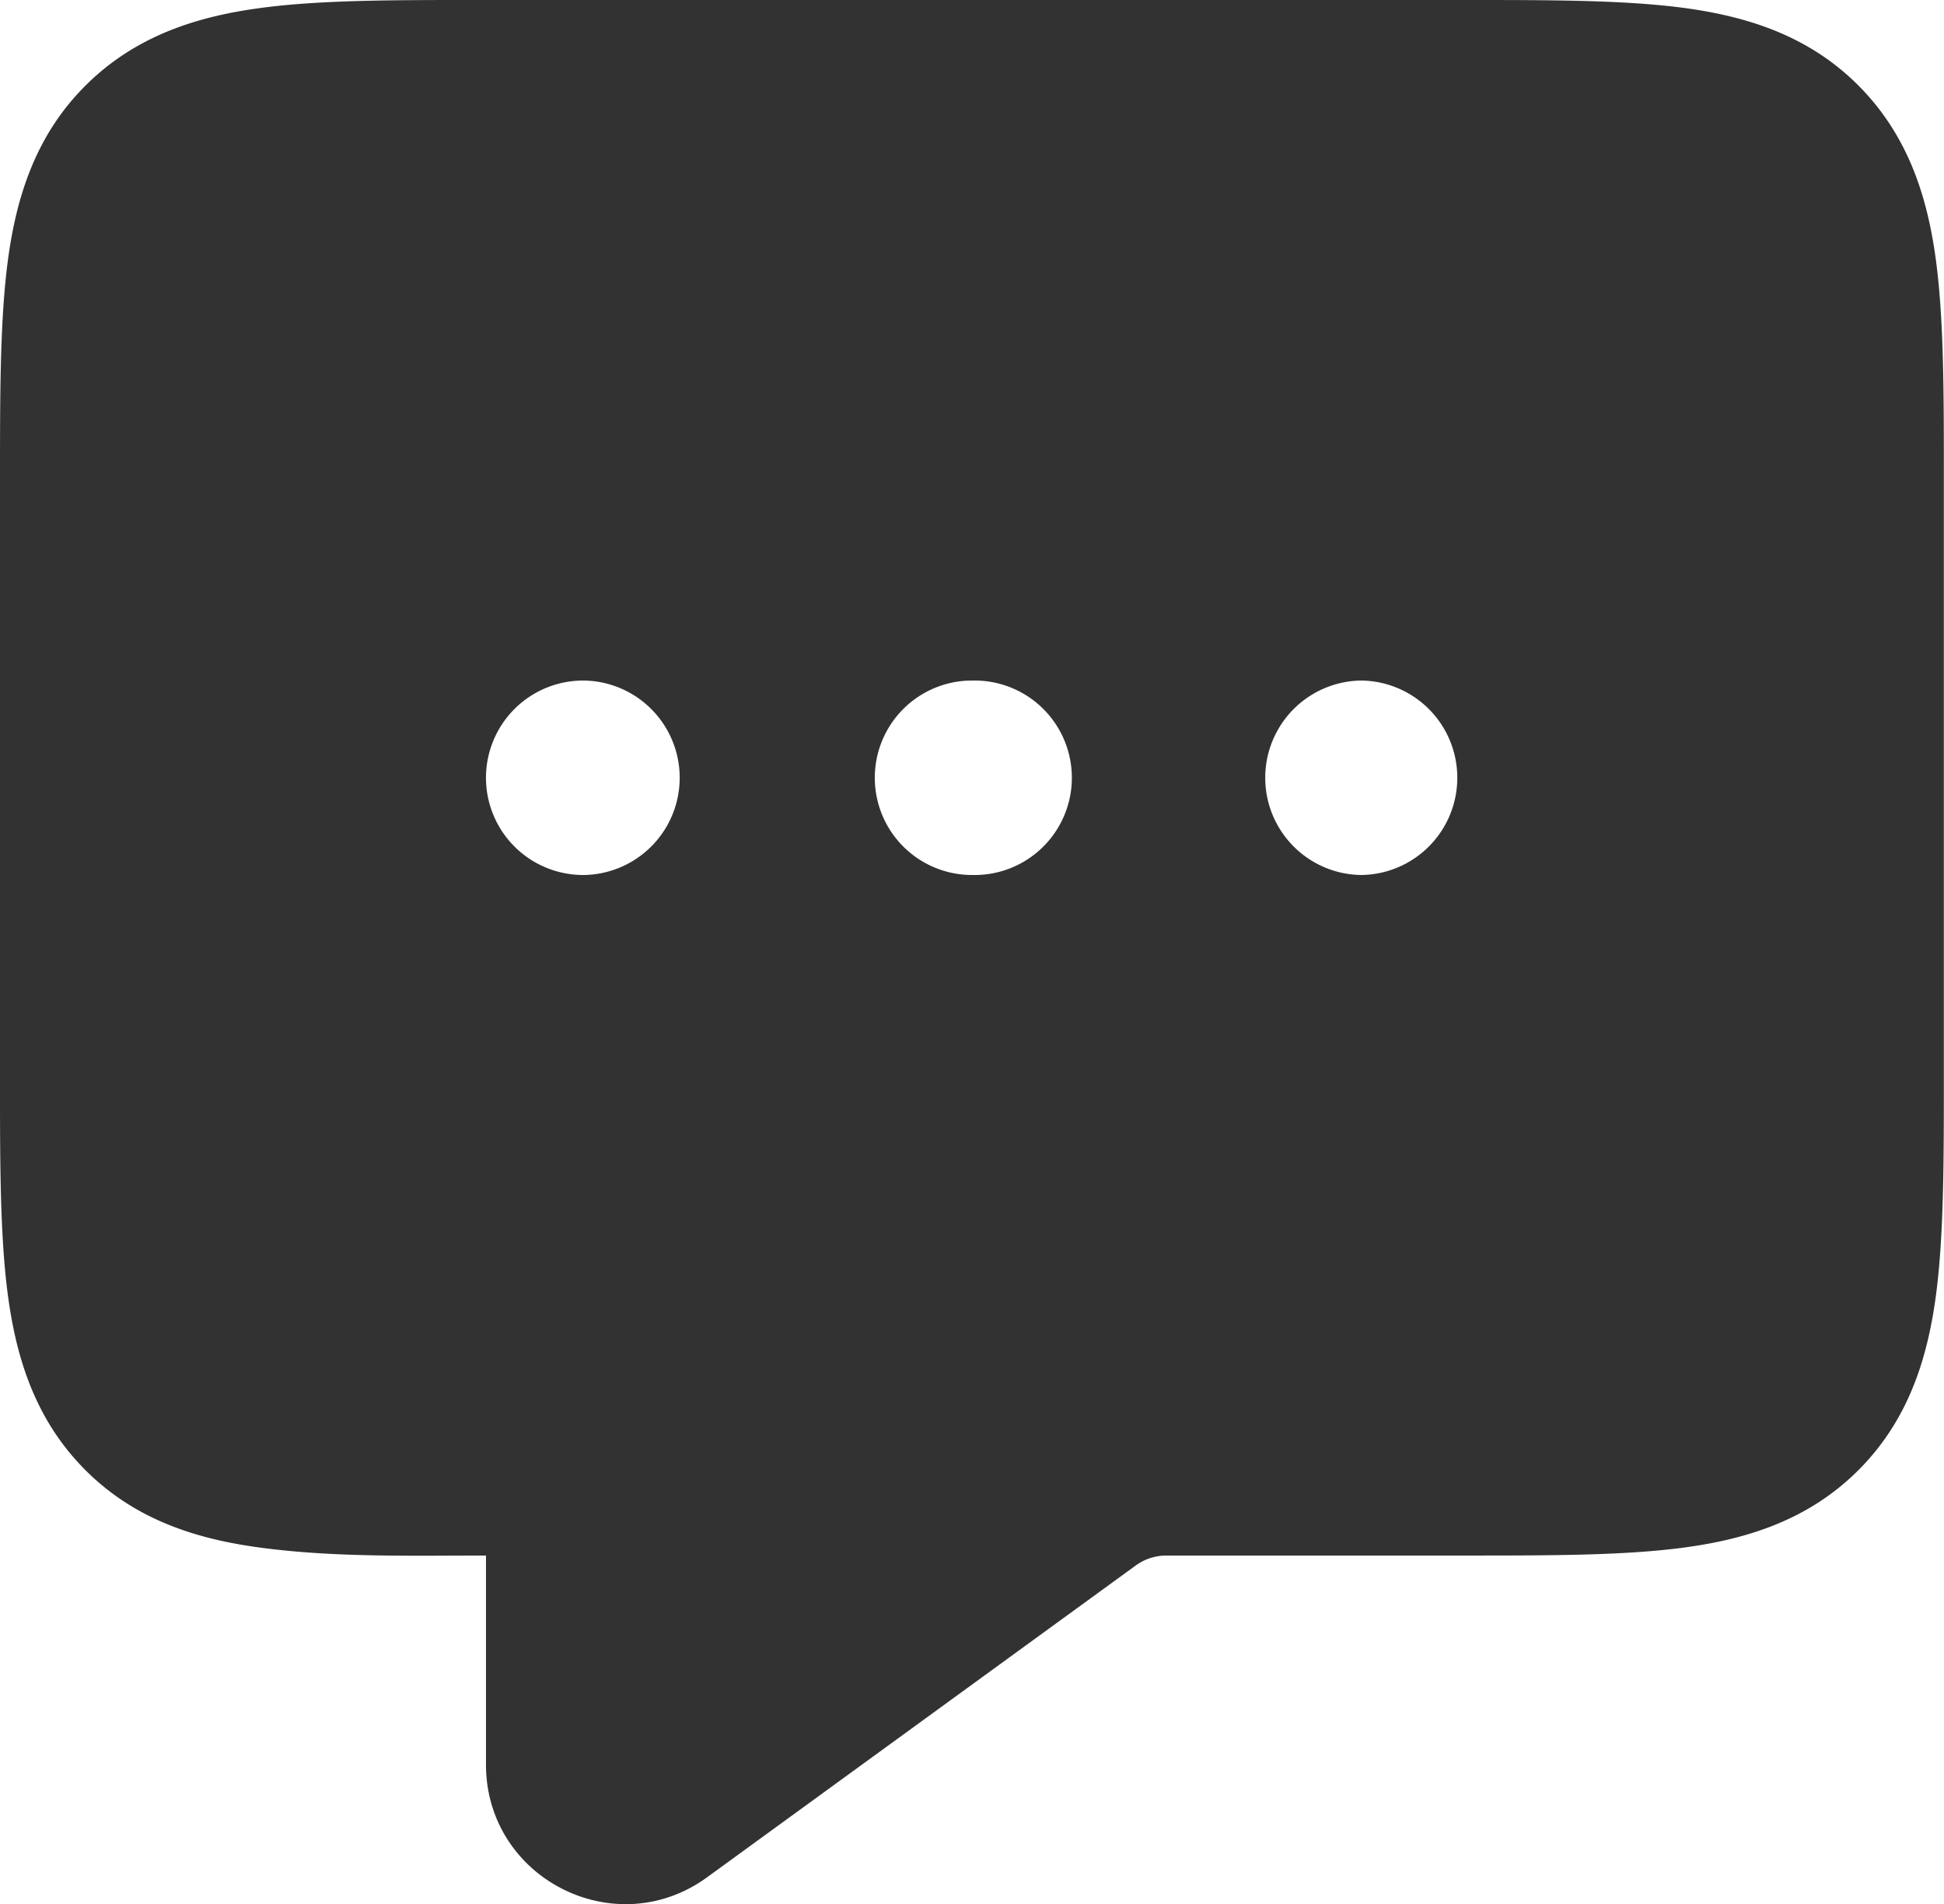 <svg id="Layer_1" data-name="Layer 1" xmlns="http://www.w3.org/2000/svg" viewBox="0 0 666.67 652.84"><defs><style>.cls-1{fill:#323232;fill-rule:evenodd;}</style></defs><title>chat</title><path class="cls-1" d="M233.33,333.33A33.34,33.34,0,0,1,266.67,300H267a33.34,33.34,0,0,1,0,66.67h-.33A33.34,33.34,0,0,1,233.33,333.33Zm133.34,0A33.33,33.33,0,0,1,400,300h.33a33.34,33.34,0,1,1,0,66.67H400A33.34,33.34,0,0,1,366.67,333.33ZM533.33,300a33.34,33.34,0,0,0,0,66.67h.34a33.34,33.34,0,0,0,0-66.67ZM231.14,66.67H568.86c29.55,0,55,0,75.4,2.73C666.11,72.34,687.06,79,704,96s23.62,37.93,26.56,59.78c2.74,20.39,2.74,45.85,2.73,75.4V435.53c0,29.55,0,55-2.73,75.4-2.94,21.85-9.57,42.79-26.56,59.78s-37.93,23.61-59.78,26.55C623.87,600,598.41,600,568.86,600H466.67a17.89,17.89,0,0,0-10.54,3.43L309.19,710.29c-31.57,23-75.86.41-75.86-38.63V600c-25.8,0-52,.71-77.59-2.74-21.85-2.94-42.8-9.56-59.78-26.55S72.34,532.78,69.4,510.93c-2.74-20.39-2.74-45.85-2.73-75.4V231.14c0-29.55,0-55,2.73-75.4C72.34,133.89,79,112.94,96,96s37.93-23.62,59.78-26.56C176.13,66.66,201.59,66.66,231.14,66.67Z" transform="translate(-66.67 -66.67)"/></svg>